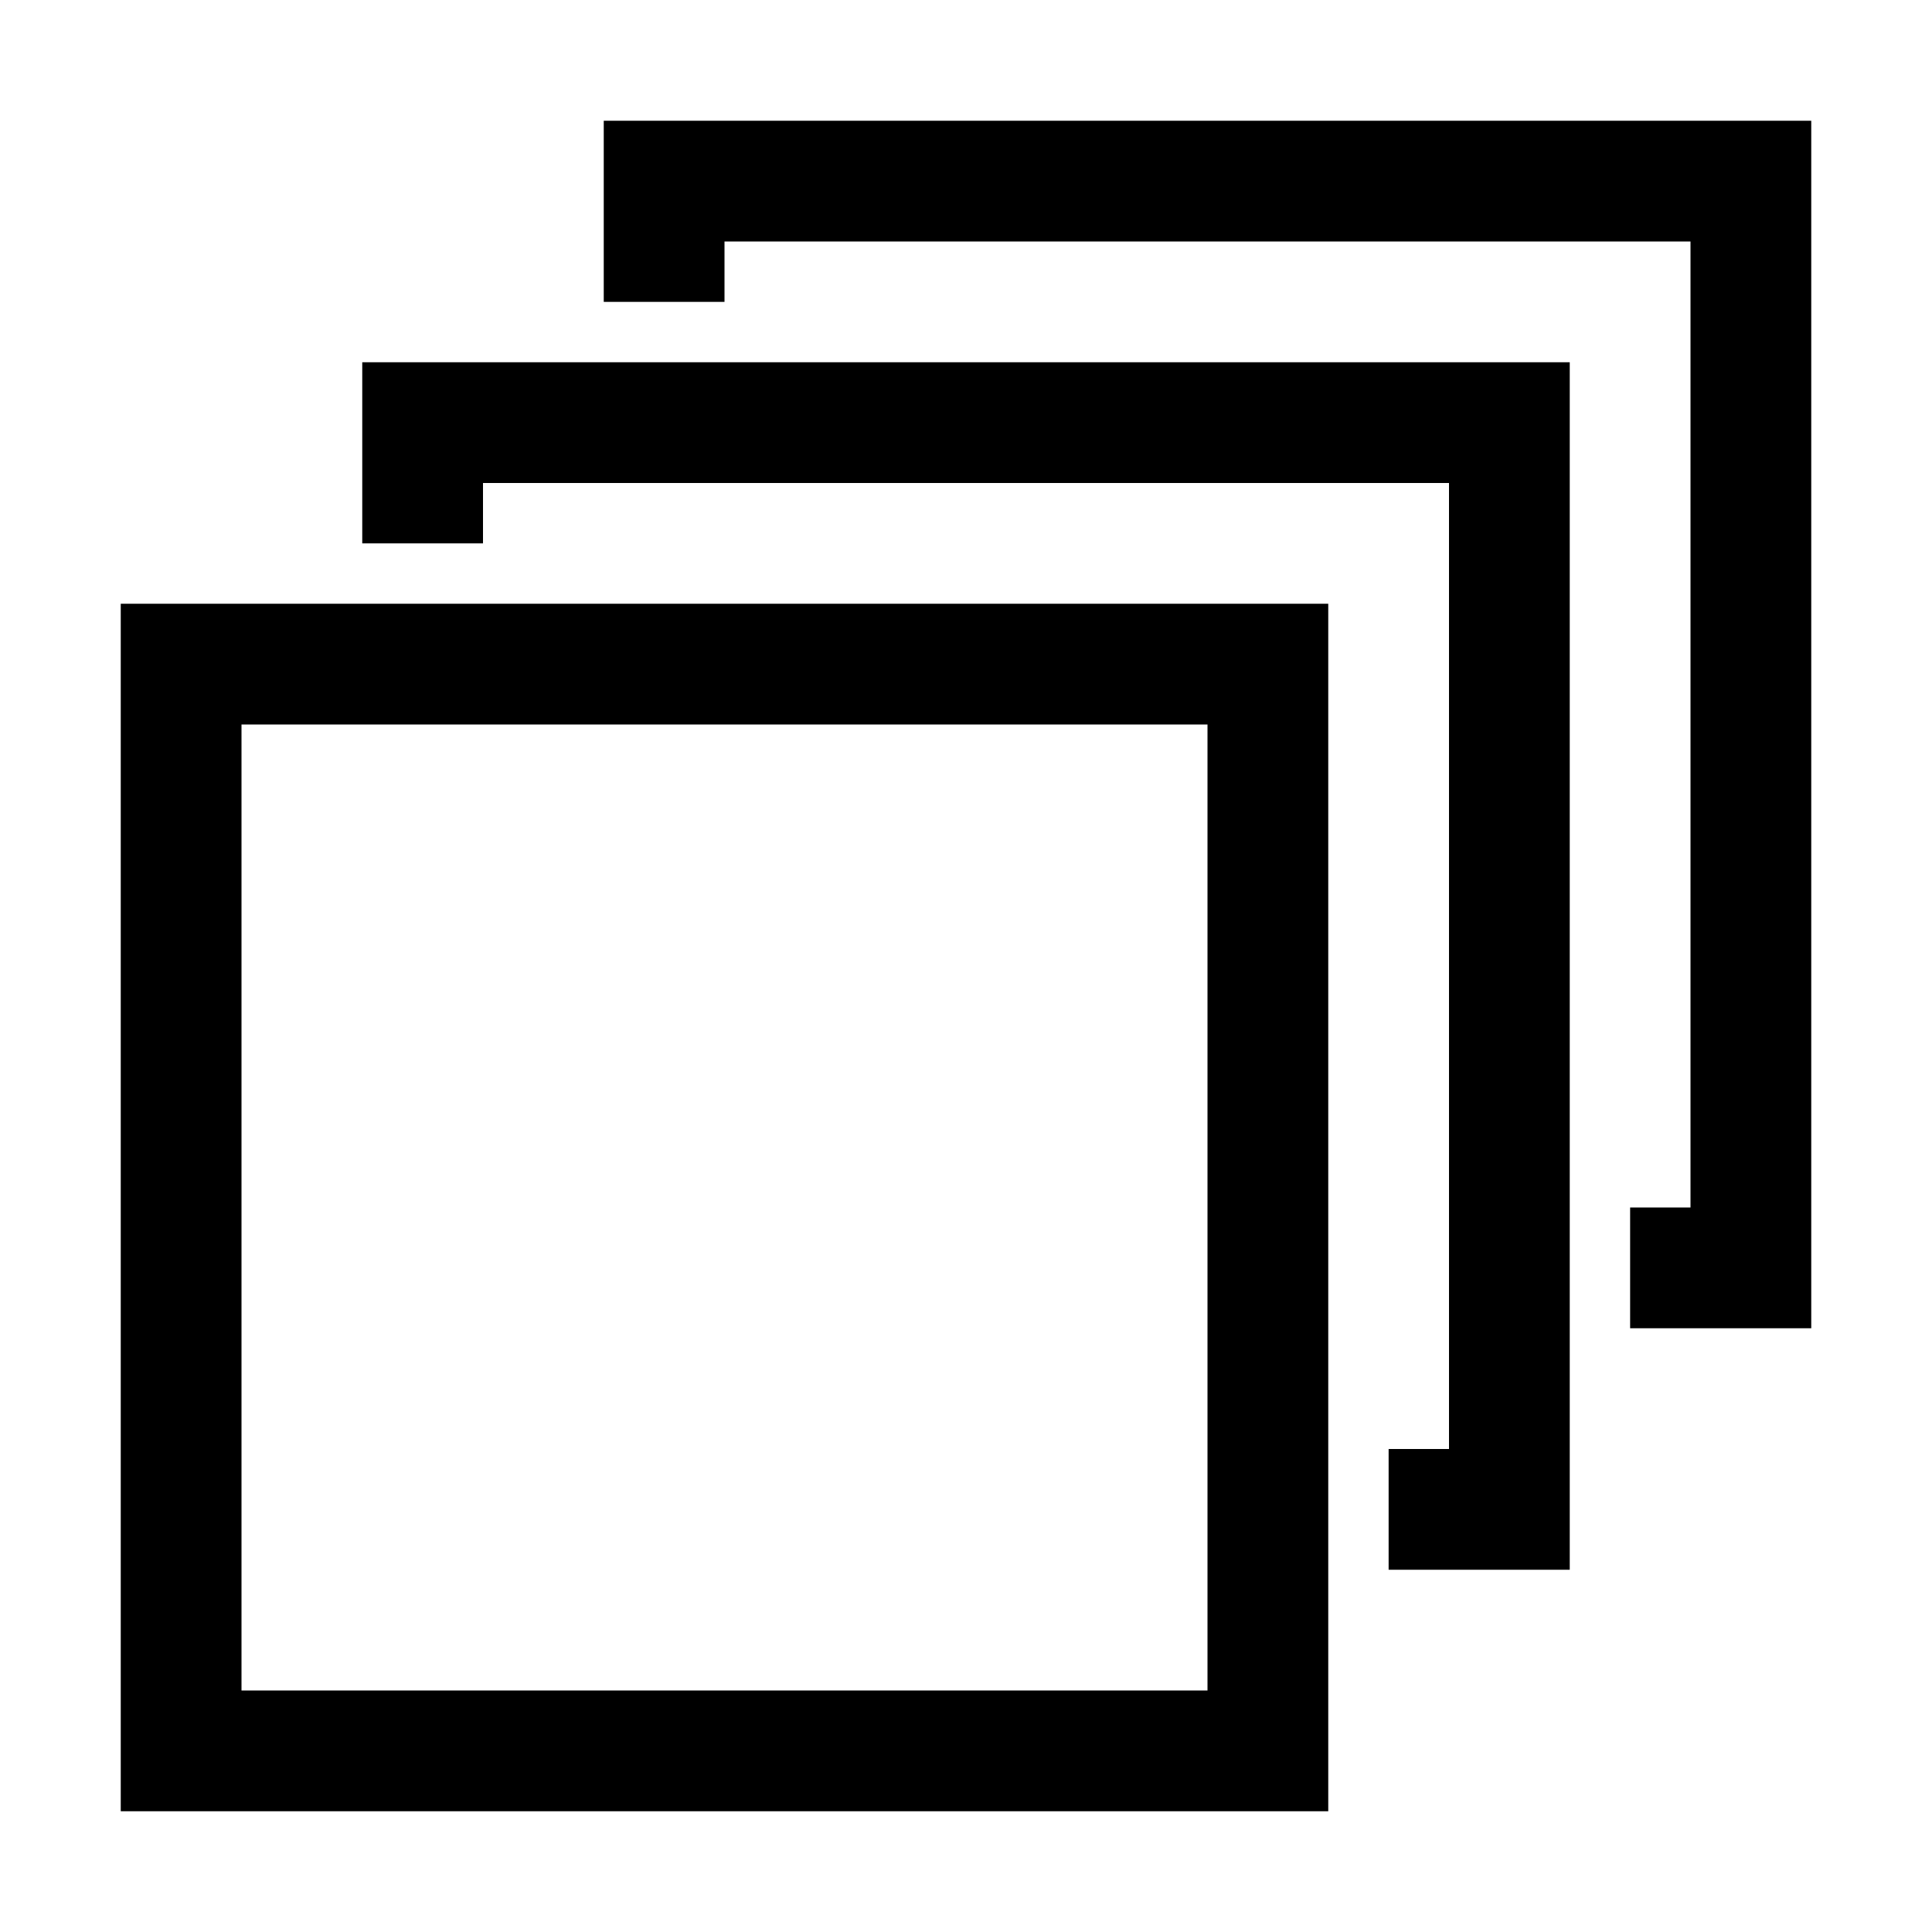 <?xml version="1.0" encoding="utf-8"?>
<!-- Generator: Adobe Illustrator 16.0.3, SVG Export Plug-In . SVG Version: 6.00 Build 0)  -->
<!DOCTYPE svg PUBLIC "-//W3C//DTD SVG 1.1//EN" "http://www.w3.org/Graphics/SVG/1.1/DTD/svg11.dtd">
<svg version="1.1" id="Layer_1" xmlns="http://www.w3.org/2000/svg" xmlns:xlink="http://www.w3.org/1999/xlink" x="0px" y="0px"
	 width="16px" height="16px" viewBox="0 0 16 16" style="enable-background:new 0 0 16 16;" xml:space="preserve">
<g id="multiple_16">
	<path style="fill-rule:evenodd;clip-rule:evenodd;" d="M1,15h10V5H1V15z M2,6h8v8H2V6z M3,4.5h1V4h8v8h-0.5v1H13V3H3V4.5z M5,1v1.5h1V2h8v8h-0.5v1H15V1H5z"/>
</g>
</svg>
